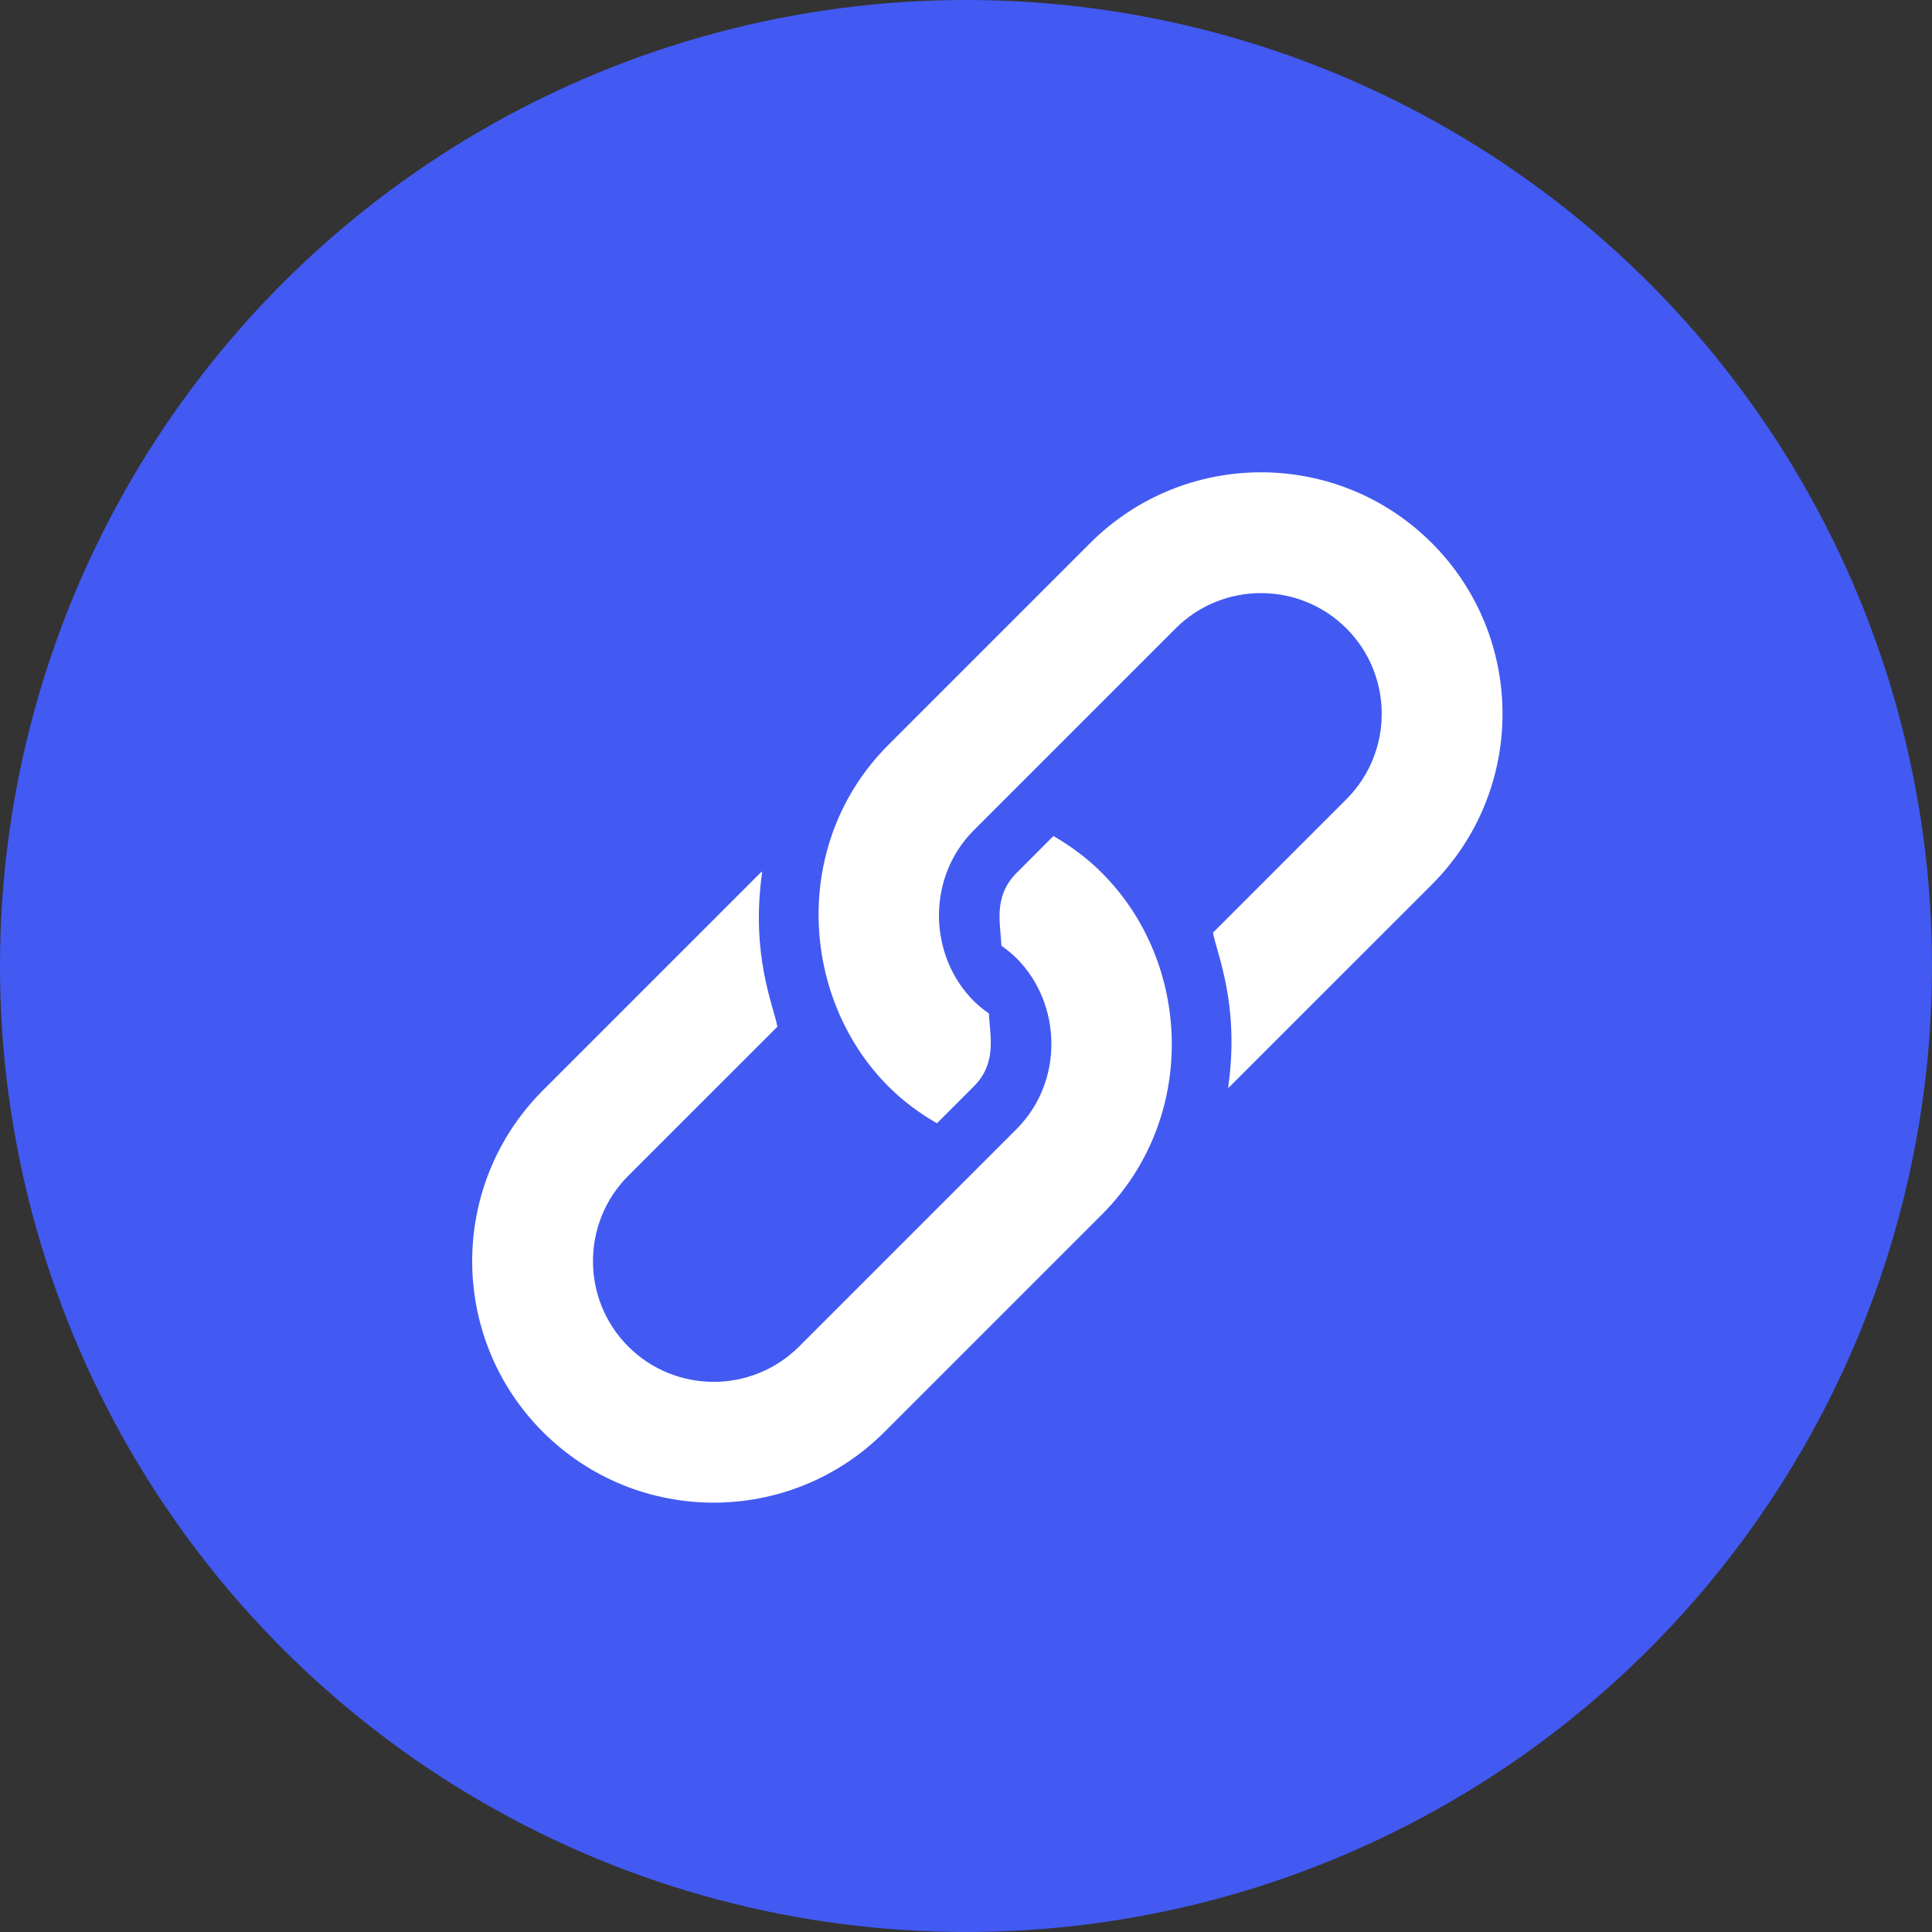<svg width="30" height="30" viewBox="0 0 30 30" fill="none" xmlns="http://www.w3.org/2000/svg">
<rect x="0" y="0" width="30" height="30" fill="#333333" stroke="none"/>
<circle cx="15" cy="15" r="15" fill="#425AF2"/>
<g clip-path="url(#clip0)">
<path d="M22.233 8.432C20.768 6.968 18.394 6.968 16.929 8.432L13.795 11.566C12.28 13.081 12.421 15.495 13.795 16.87C14.025 17.1 14.28 17.288 14.549 17.442L15.121 16.87C15.496 16.495 15.364 16.056 15.357 15.739C15.275 15.681 15.195 15.618 15.121 15.544C14.416 14.839 14.384 13.63 15.121 12.892C15.23 12.783 18.189 9.825 18.255 9.758C18.986 9.027 20.175 9.027 20.907 9.758C21.638 10.489 21.638 11.679 20.907 12.41L18.835 14.482C18.895 14.813 19.255 15.598 19.07 16.893C19.079 16.885 19.089 16.879 19.098 16.87L22.233 13.736C23.697 12.271 23.697 9.897 22.233 8.432Z" fill="white"/>
<path d="M17.111 13.555C16.881 13.324 16.626 13.137 16.357 12.982L15.785 13.555C15.41 13.93 15.542 14.368 15.549 14.685C15.631 14.743 15.711 14.806 15.785 14.88C16.49 15.586 16.522 16.795 15.785 17.532C15.675 17.642 12.472 20.845 12.408 20.909C11.677 21.64 10.487 21.64 9.756 20.909C9.025 20.178 9.025 18.988 9.756 18.257L12.071 15.943C12.011 15.611 11.651 14.826 11.836 13.531C11.827 13.54 11.816 13.546 11.807 13.554L8.43 16.931C6.966 18.396 6.966 20.77 8.43 22.235C9.895 23.699 12.269 23.699 13.734 22.235L17.111 18.858C18.598 17.371 18.516 14.96 17.111 13.555Z" fill="white"/>
</g>
<defs>
<clipPath id="clip0">
<rect width="16" height="16" fill="white" transform="translate(7.332 7.334)"/>
</clipPath>
</defs>
</svg>
